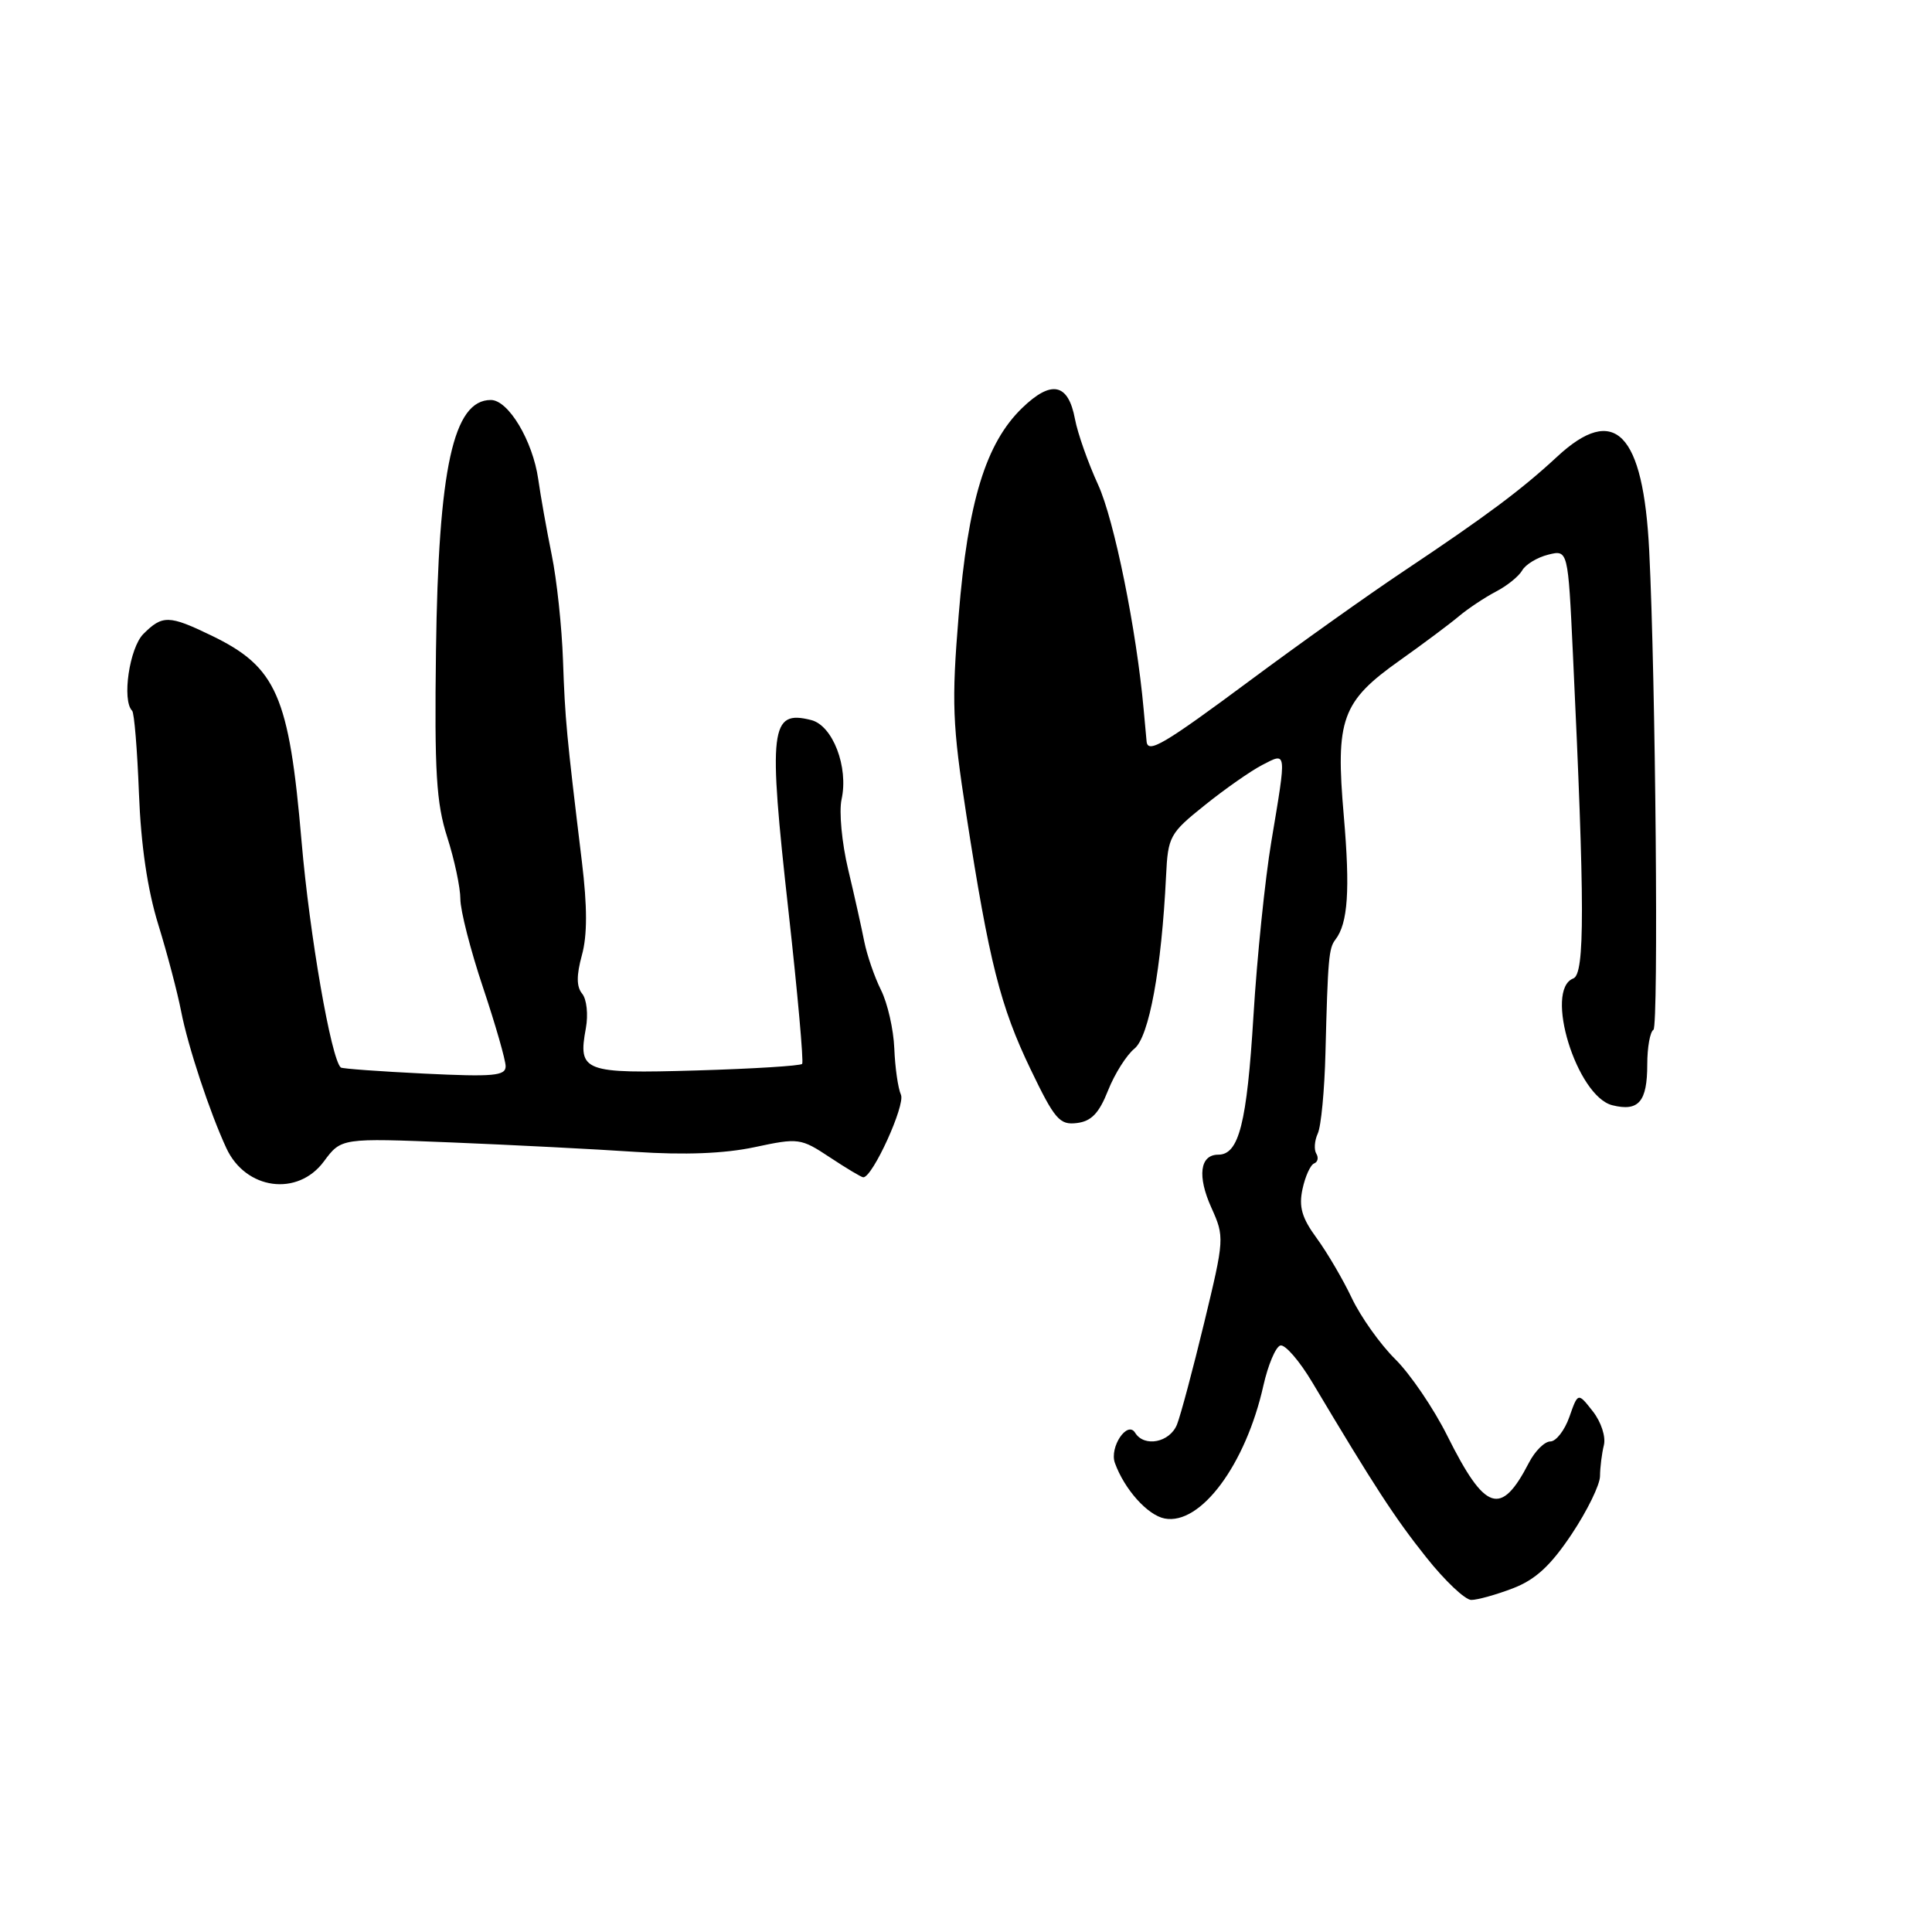 <?xml version="1.0" encoding="UTF-8" standalone="no"?>
<!DOCTYPE svg PUBLIC "-//W3C//DTD SVG 1.1//EN" "http://www.w3.org/Graphics/SVG/1.1/DTD/svg11.dtd" >
<svg xmlns="http://www.w3.org/2000/svg" xmlns:xlink="http://www.w3.org/1999/xlink" version="1.1" viewBox="0 0 256 256">
 <g >
 <path fill="currentColor"
d=" M 200.47 210.46 C 203.46 209.31 205.46 207.47 208.25 203.29 C 210.31 200.20 212.01 196.73 212.01 195.59 C 212.02 194.44 212.25 192.60 212.52 191.50 C 212.80 190.38 212.16 188.41 211.05 187.00 C 209.09 184.50 209.09 184.50 207.95 187.75 C 207.32 189.54 206.18 191.00 205.43 191.00 C 204.67 191.00 203.39 192.27 202.59 193.82 C 198.88 201.00 196.80 200.31 191.77 190.24 C 189.97 186.63 186.87 182.07 184.87 180.09 C 182.88 178.12 180.29 174.47 179.12 172.00 C 177.95 169.53 175.85 165.95 174.46 164.05 C 172.50 161.38 172.08 159.91 172.59 157.55 C 172.95 155.87 173.64 154.35 174.13 154.16 C 174.61 153.98 174.74 153.40 174.42 152.87 C 174.09 152.34 174.18 151.14 174.61 150.20 C 175.05 149.27 175.51 144.45 175.63 139.50 C 175.95 126.98 176.07 125.64 176.95 124.50 C 178.61 122.35 178.91 117.95 178.06 108.11 C 176.94 95.27 177.77 92.97 185.49 87.50 C 188.59 85.30 192.11 82.67 193.32 81.65 C 194.52 80.64 196.72 79.18 198.20 78.40 C 199.69 77.63 201.26 76.36 201.70 75.58 C 202.14 74.80 203.69 73.86 205.13 73.50 C 207.77 72.84 207.77 72.84 208.42 86.67 C 210.00 120.00 210.01 129.06 208.47 129.65 C 204.57 131.15 208.92 145.26 213.64 146.45 C 217.13 147.32 218.27 145.99 218.27 141.04 C 218.27 138.79 218.64 136.72 219.09 136.45 C 219.78 136.02 219.38 89.97 218.53 73.00 C 217.75 57.30 213.95 53.43 206.31 60.53 C 201.61 64.89 196.96 68.36 186.00 75.68 C 181.32 78.80 172.15 85.33 165.62 90.18 C 154.21 98.65 152.09 99.90 151.93 98.25 C 151.89 97.84 151.71 95.92 151.54 94.00 C 150.59 83.44 147.64 68.90 145.51 64.24 C 144.17 61.32 142.79 57.40 142.44 55.53 C 141.55 50.77 139.31 50.31 135.43 54.07 C 130.62 58.73 128.25 66.47 127.03 81.50 C 126.08 93.08 126.19 95.98 128.05 108.00 C 131.07 127.50 132.55 133.35 136.56 141.69 C 139.75 148.33 140.41 149.09 142.68 148.81 C 144.61 148.58 145.63 147.51 146.82 144.50 C 147.69 142.30 149.27 139.80 150.32 138.95 C 152.26 137.37 153.91 128.39 154.51 116.05 C 154.76 110.84 154.99 110.41 159.63 106.70 C 162.30 104.55 165.72 102.16 167.24 101.37 C 170.54 99.67 170.50 99.30 168.46 111.50 C 167.63 116.45 166.56 126.85 166.09 134.60 C 165.22 148.84 164.17 153.00 161.43 153.00 C 158.99 153.00 158.62 155.84 160.52 160.04 C 162.26 163.90 162.24 164.17 159.57 175.23 C 158.07 181.43 156.45 187.51 155.96 188.75 C 155.01 191.14 151.62 191.81 150.41 189.85 C 149.38 188.18 146.98 191.76 147.73 193.85 C 148.99 197.34 152.06 200.78 154.33 201.21 C 159.09 202.12 165.07 194.06 167.41 183.58 C 168.02 180.88 169.02 178.49 169.64 178.29 C 170.25 178.08 172.18 180.30 173.91 183.21 C 182.11 196.96 184.82 201.13 188.99 206.36 C 191.45 209.46 194.14 212.00 194.95 212.00 C 195.77 212.00 198.25 211.31 200.47 210.46 Z  M 42.92 153.89 C 45.22 150.79 45.22 150.79 59.86 151.38 C 67.91 151.71 78.88 152.27 84.23 152.63 C 90.71 153.06 95.96 152.86 99.97 152.01 C 105.82 150.76 106.10 150.80 109.97 153.36 C 112.16 154.81 114.15 156.00 114.39 156.00 C 115.63 156.00 119.98 146.43 119.38 145.06 C 118.99 144.20 118.60 141.44 118.50 138.93 C 118.40 136.41 117.61 132.93 116.74 131.19 C 115.87 129.45 114.88 126.55 114.52 124.76 C 114.17 122.97 113.21 118.66 112.38 115.18 C 111.55 111.70 111.16 107.54 111.51 105.93 C 112.46 101.64 110.34 96.12 107.48 95.41 C 102.05 94.04 101.77 96.44 104.48 120.75 C 105.69 131.61 106.50 140.71 106.29 140.97 C 106.07 141.23 99.78 141.62 92.33 141.84 C 77.28 142.28 76.57 142.01 77.63 136.24 C 77.96 134.44 77.74 132.39 77.14 131.67 C 76.38 130.75 76.37 129.26 77.10 126.58 C 77.83 123.95 77.83 120.17 77.10 114.15 C 75.05 97.21 74.88 95.41 74.60 87.50 C 74.45 83.10 73.78 76.80 73.10 73.50 C 72.43 70.20 71.63 65.70 71.32 63.50 C 70.59 58.40 67.36 53.00 65.04 53.00 C 60.06 53.00 58.09 62.00 57.77 86.25 C 57.56 102.30 57.81 106.40 59.26 110.93 C 60.22 113.92 61.00 117.61 61.00 119.12 C 61.00 120.64 62.35 125.92 64.00 130.84 C 65.65 135.77 67.00 140.47 67.00 141.29 C 67.00 142.56 65.36 142.70 56.25 142.26 C 50.34 141.97 45.35 141.61 45.16 141.45 C 43.88 140.35 41.02 123.89 39.96 111.50 C 38.30 92.13 36.66 88.38 27.97 84.19 C 22.40 81.50 21.52 81.48 19.00 84.00 C 17.15 85.85 16.13 92.80 17.51 94.18 C 17.79 94.45 18.19 99.37 18.41 105.09 C 18.67 111.96 19.54 117.88 20.97 122.50 C 22.16 126.35 23.52 131.53 24.00 134.00 C 24.89 138.61 27.80 147.42 30.00 152.15 C 32.56 157.66 39.45 158.59 42.92 153.89 Z "/>
</g>
</svg>